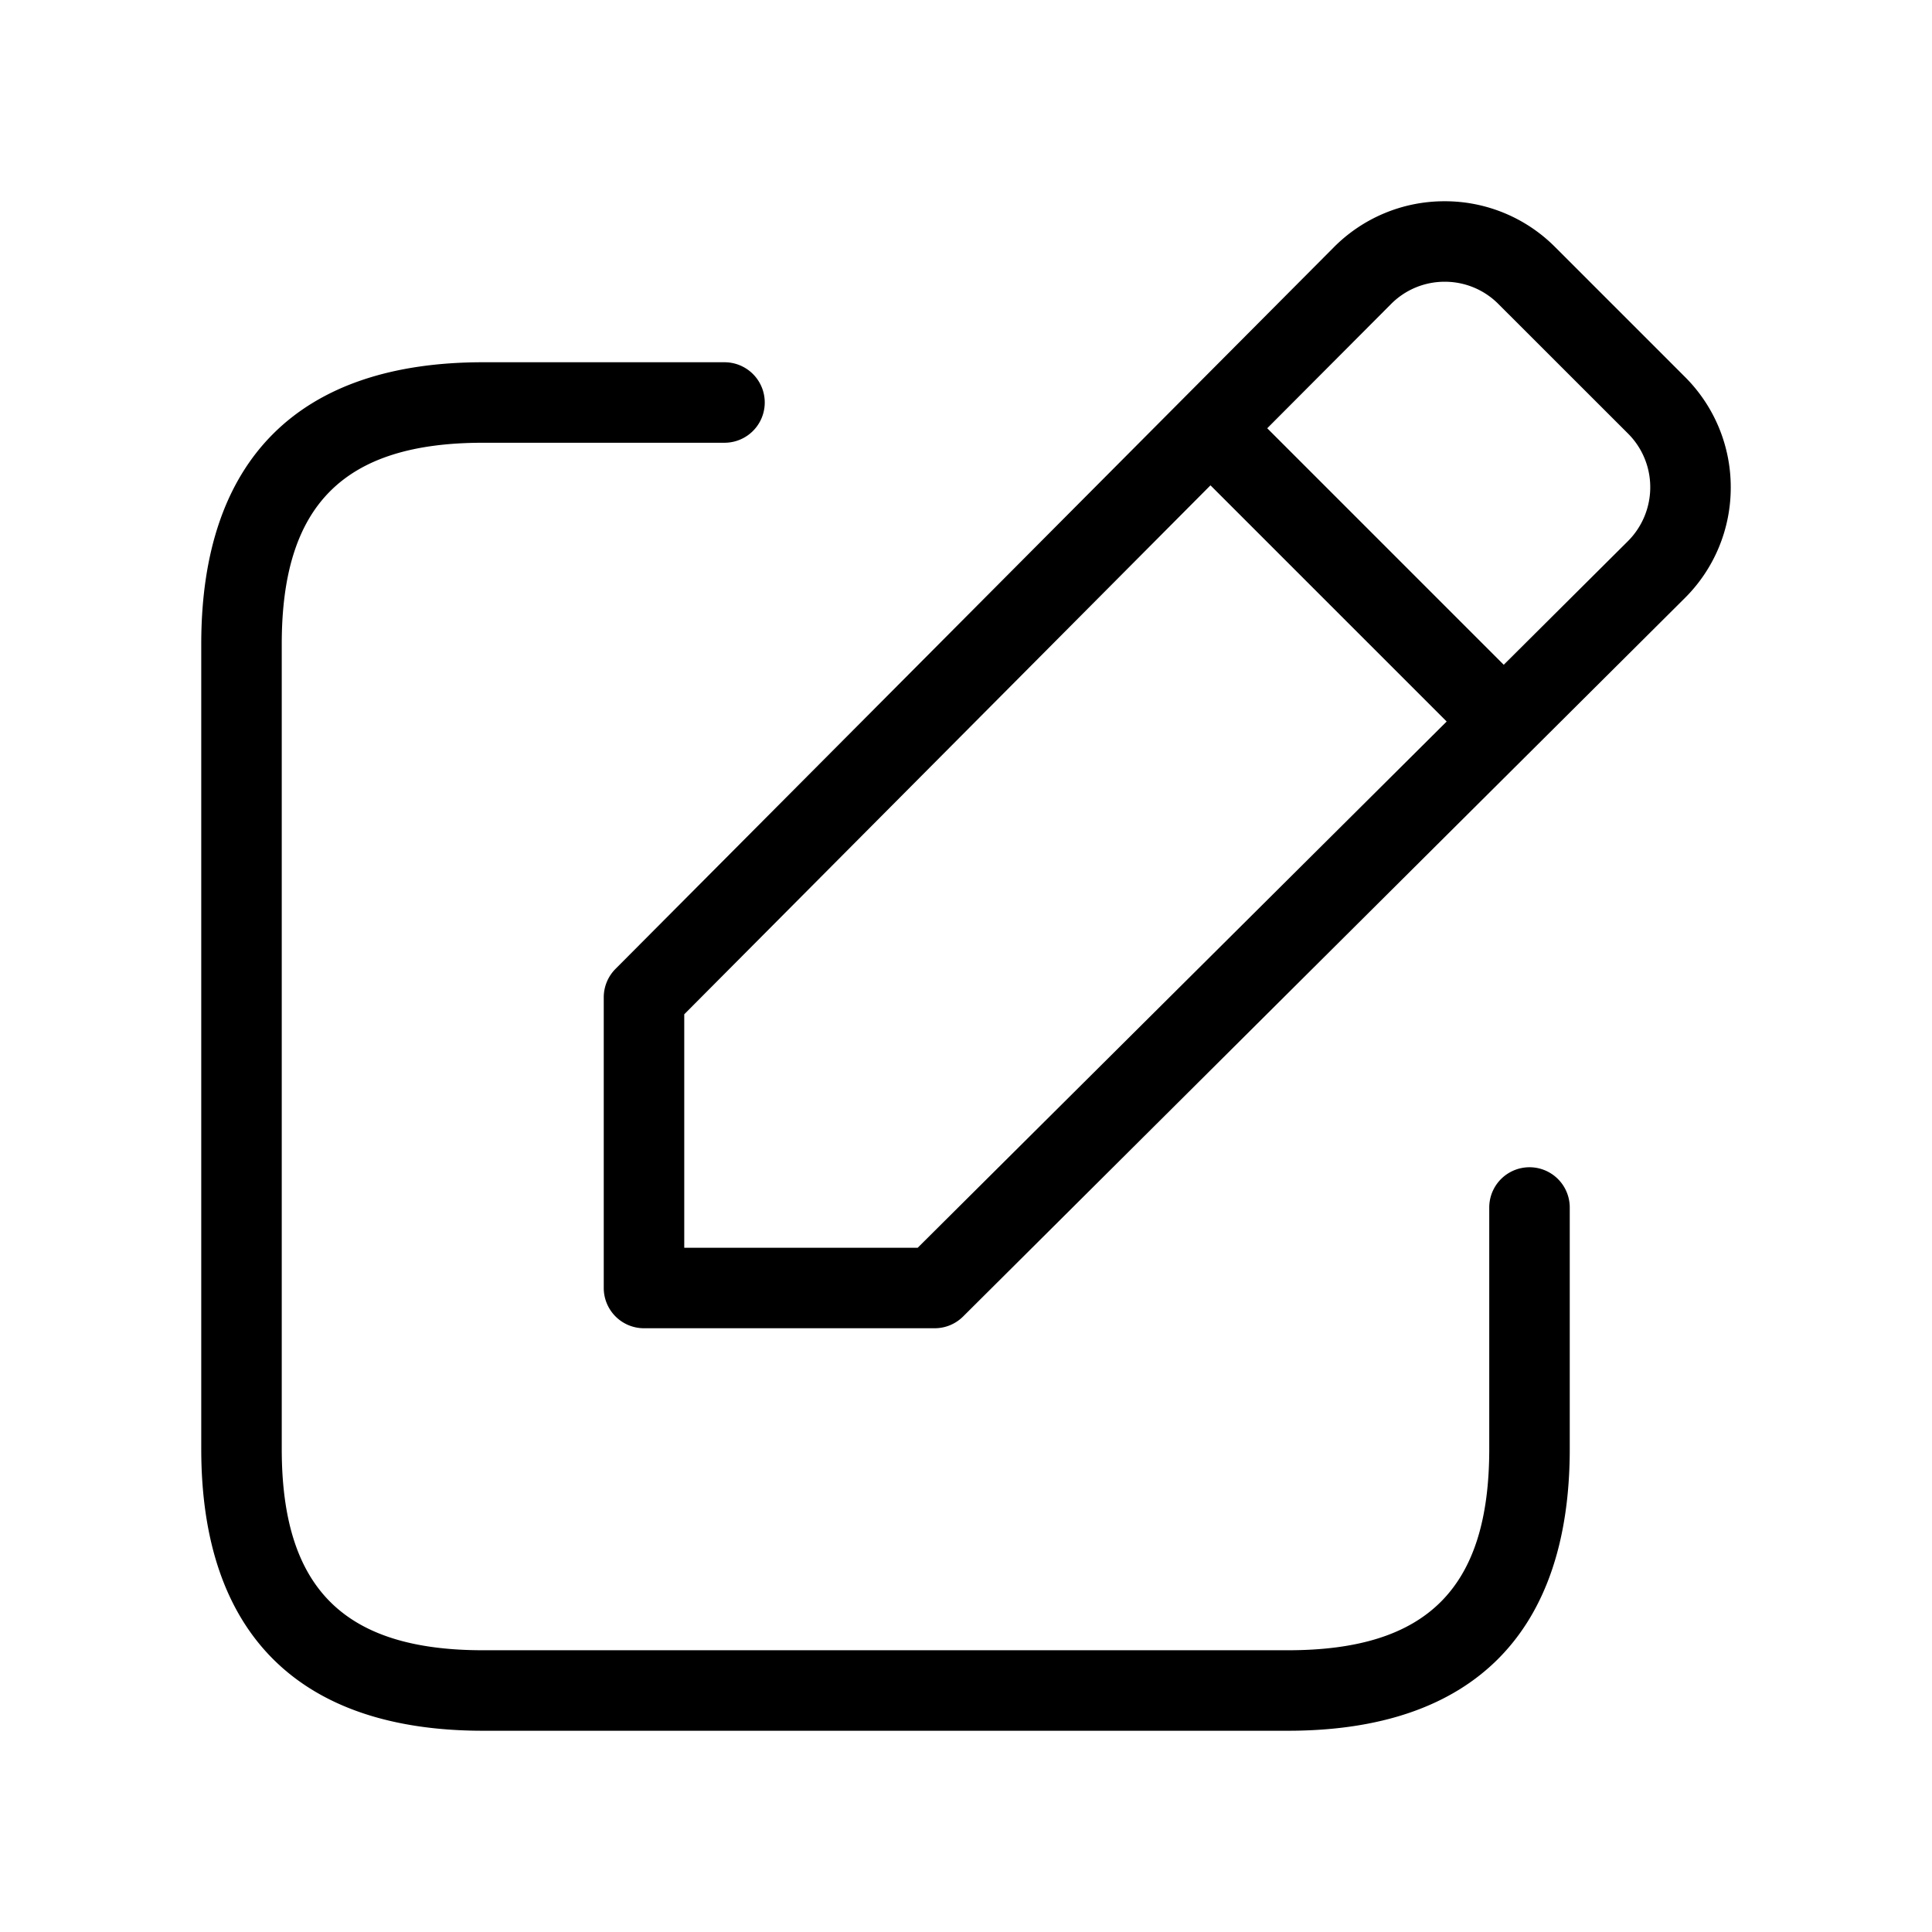 <svg xmlns="http://www.w3.org/2000/svg" width="24" height="24" viewBox="0 0 24 24">
    <path d="M19.5,15v3c0,2.29-1.21,3.5-3.5,3.5H6c-2.29,0-3.5-1.21-3.5-3.5V8C2.5,5.71,3.71,4.5,6,4.5H9a.5.5,0,0,1,0,1H6c-1.729,0-2.5.771-2.5,2.5V18c0,1.729.771,2.5,2.5,2.5H16c1.729,0,2.5-.771,2.5-2.5V15a.5.5,0,0,1,1,0Zm2-8.944a1.933,1.933,0,0,1-.573,1.376l-8.963,8.922a.5.5,0,0,1-.353.146H8a.5.5,0,0,1-.5-.5V12.389a.5.5,0,0,1,.146-.353l8.922-8.963A1.934,1.934,0,0,1,17.943,2.5h0a1.931,1.931,0,0,1,1.375.569l1.61,1.61A1.933,1.933,0,0,1,21.5,6.056ZM17.971,8.963,15.037,6.029,8.5,12.6v2.9h2.9ZM20.5,6.055a.94.94,0,0,0-.276-.669l-1.61-1.609a.936.936,0,0,0-.668-.277h0a.935.935,0,0,0-.667.278L15.742,5.32,18.68,8.258l1.542-1.535A.947.947,0,0,0,20.5,6.055Z"/>
</svg>